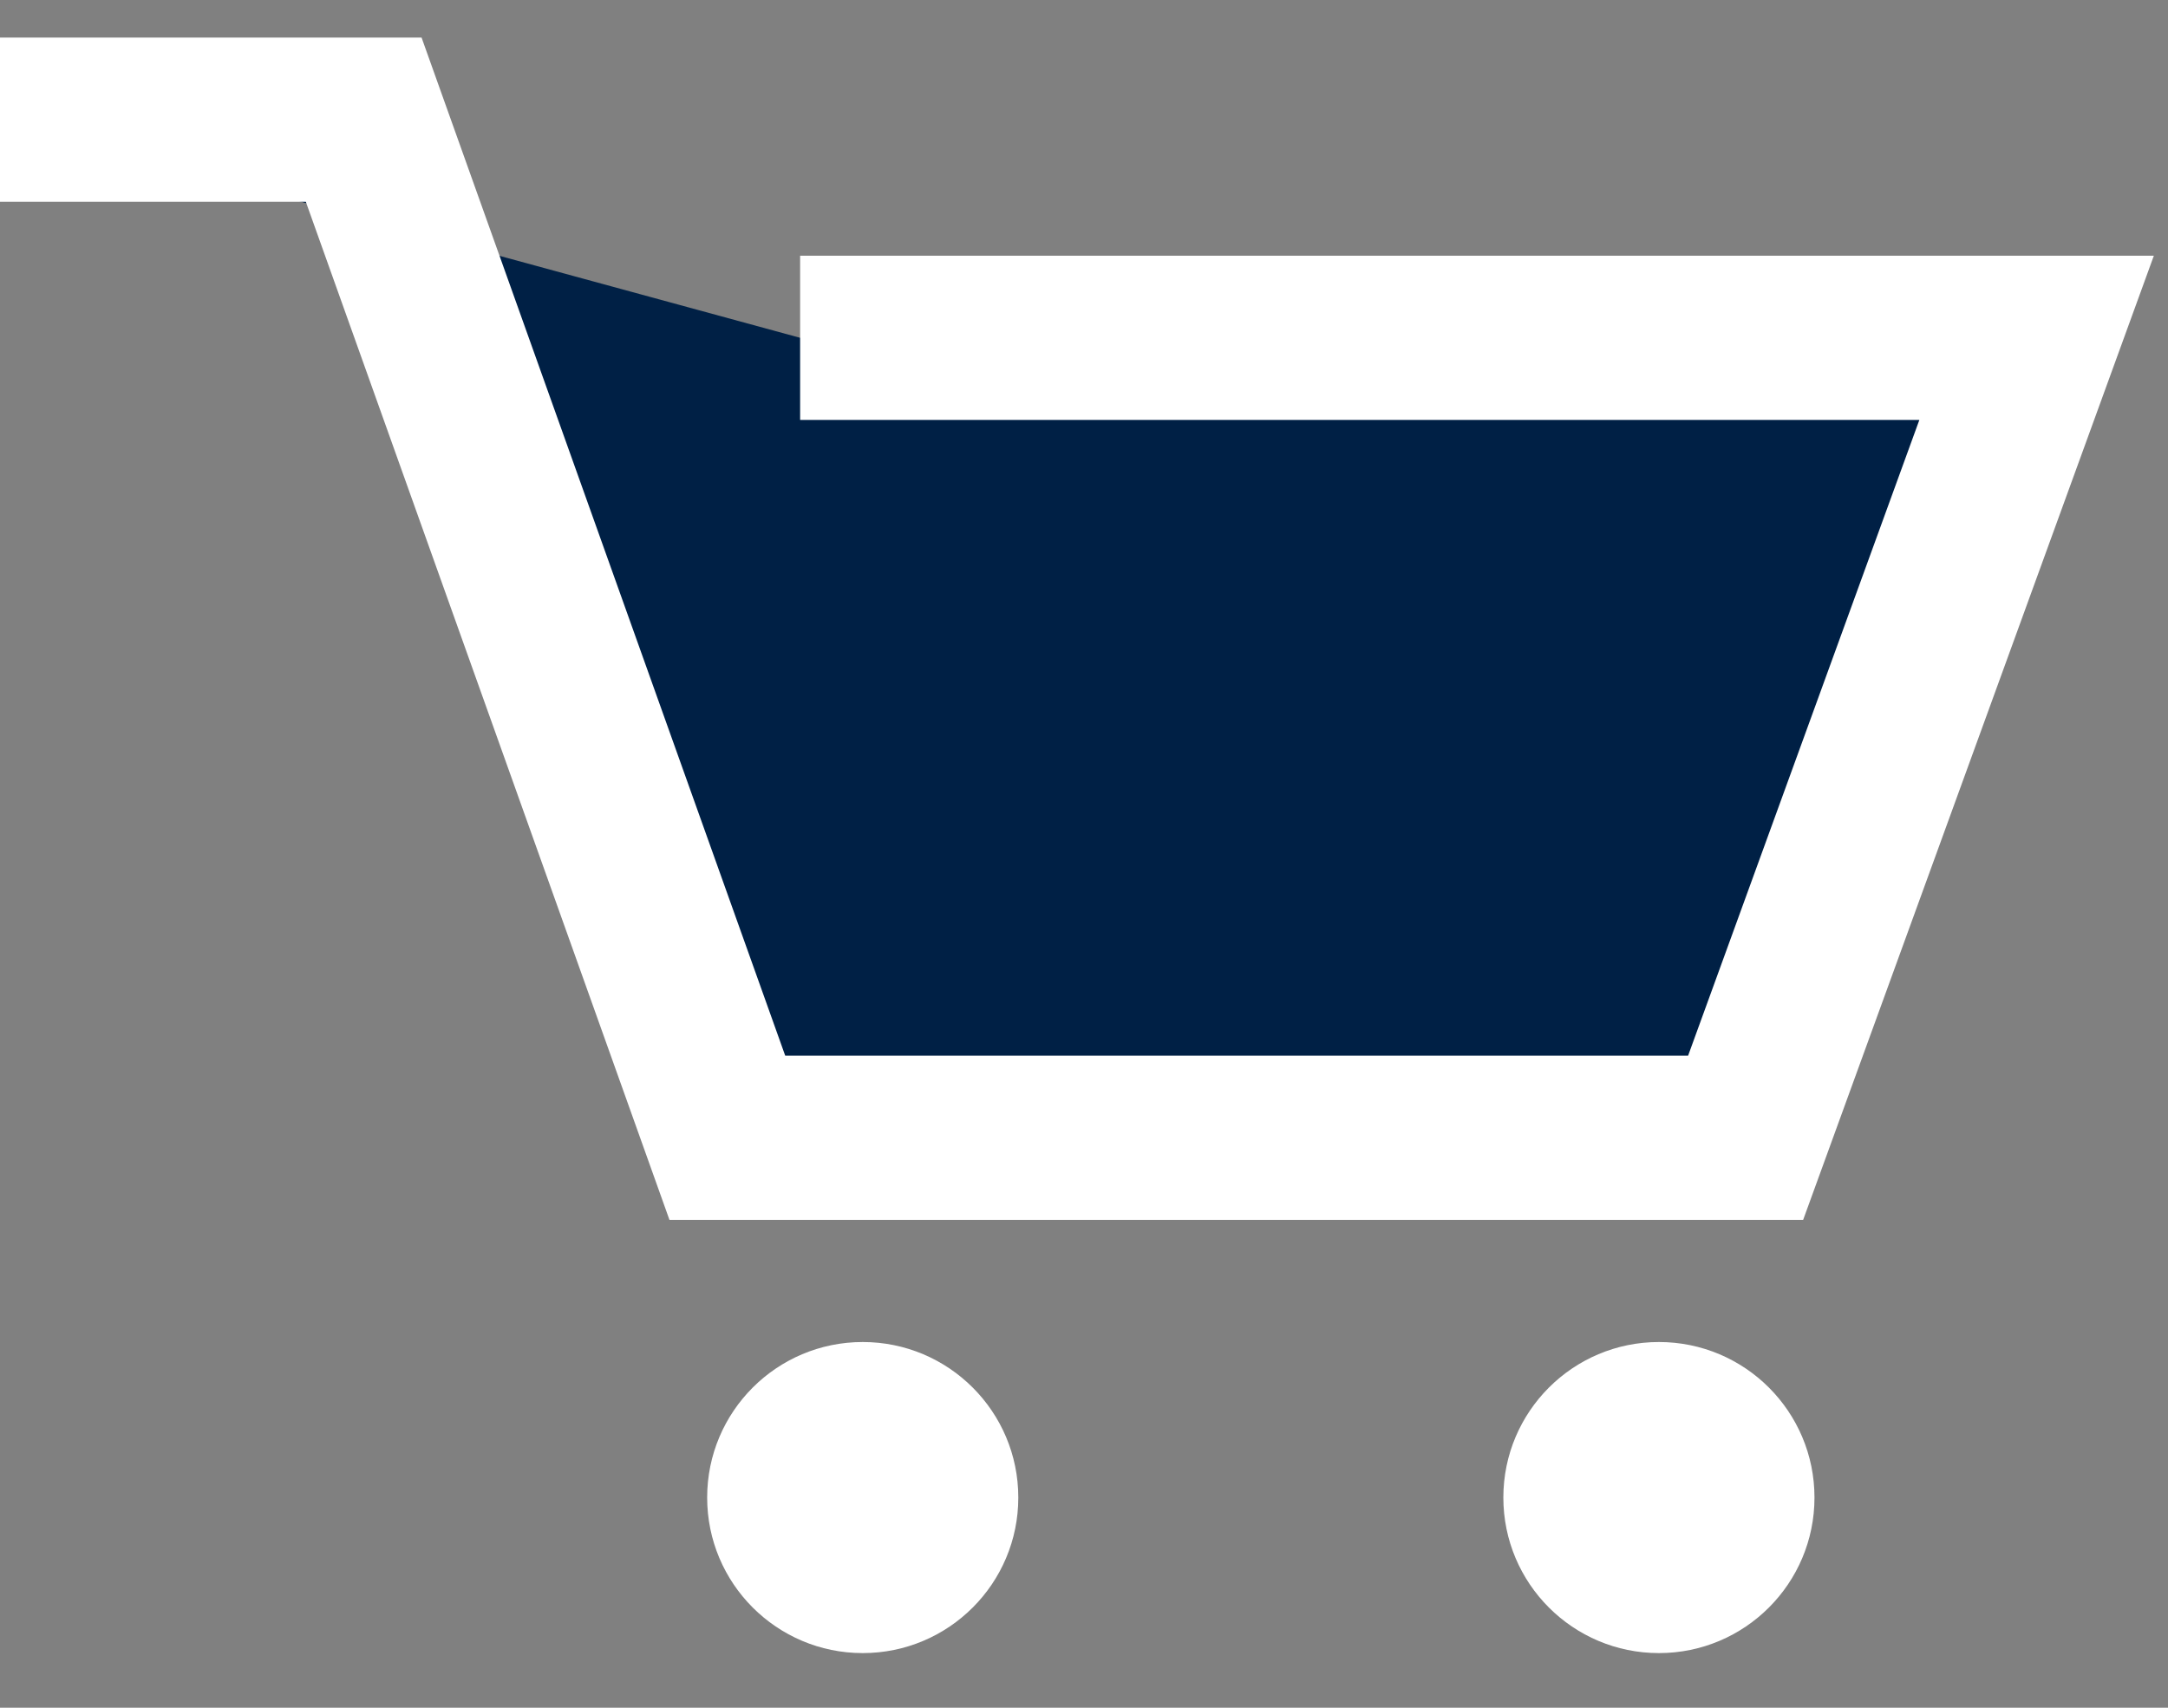 <svg width="33" height="26" viewBox="0 0 33 26" fill="none" xmlns="http://www.w3.org/2000/svg">
<rect x="0" y="0" width="33" height="26" fill="#808080" stroke="none"/>
<path fill-rule="evenodd" clip-rule="evenodd" d="M0 1.822L5.536 1.822L11.071 17.322H26.571L31 5.143H12.179" fill="#002045"/>
<path d="M0 1.822L5.536 1.822L11.071 17.322H26.571L31 5.143H12.179" stroke="white" stroke-width="2.5"/>
<circle cx="25.251" cy="22.8" r="2.368" fill="white"/>
<circle cx="13.132" cy="22.8" r="2.368" fill="white"/>
</svg>
